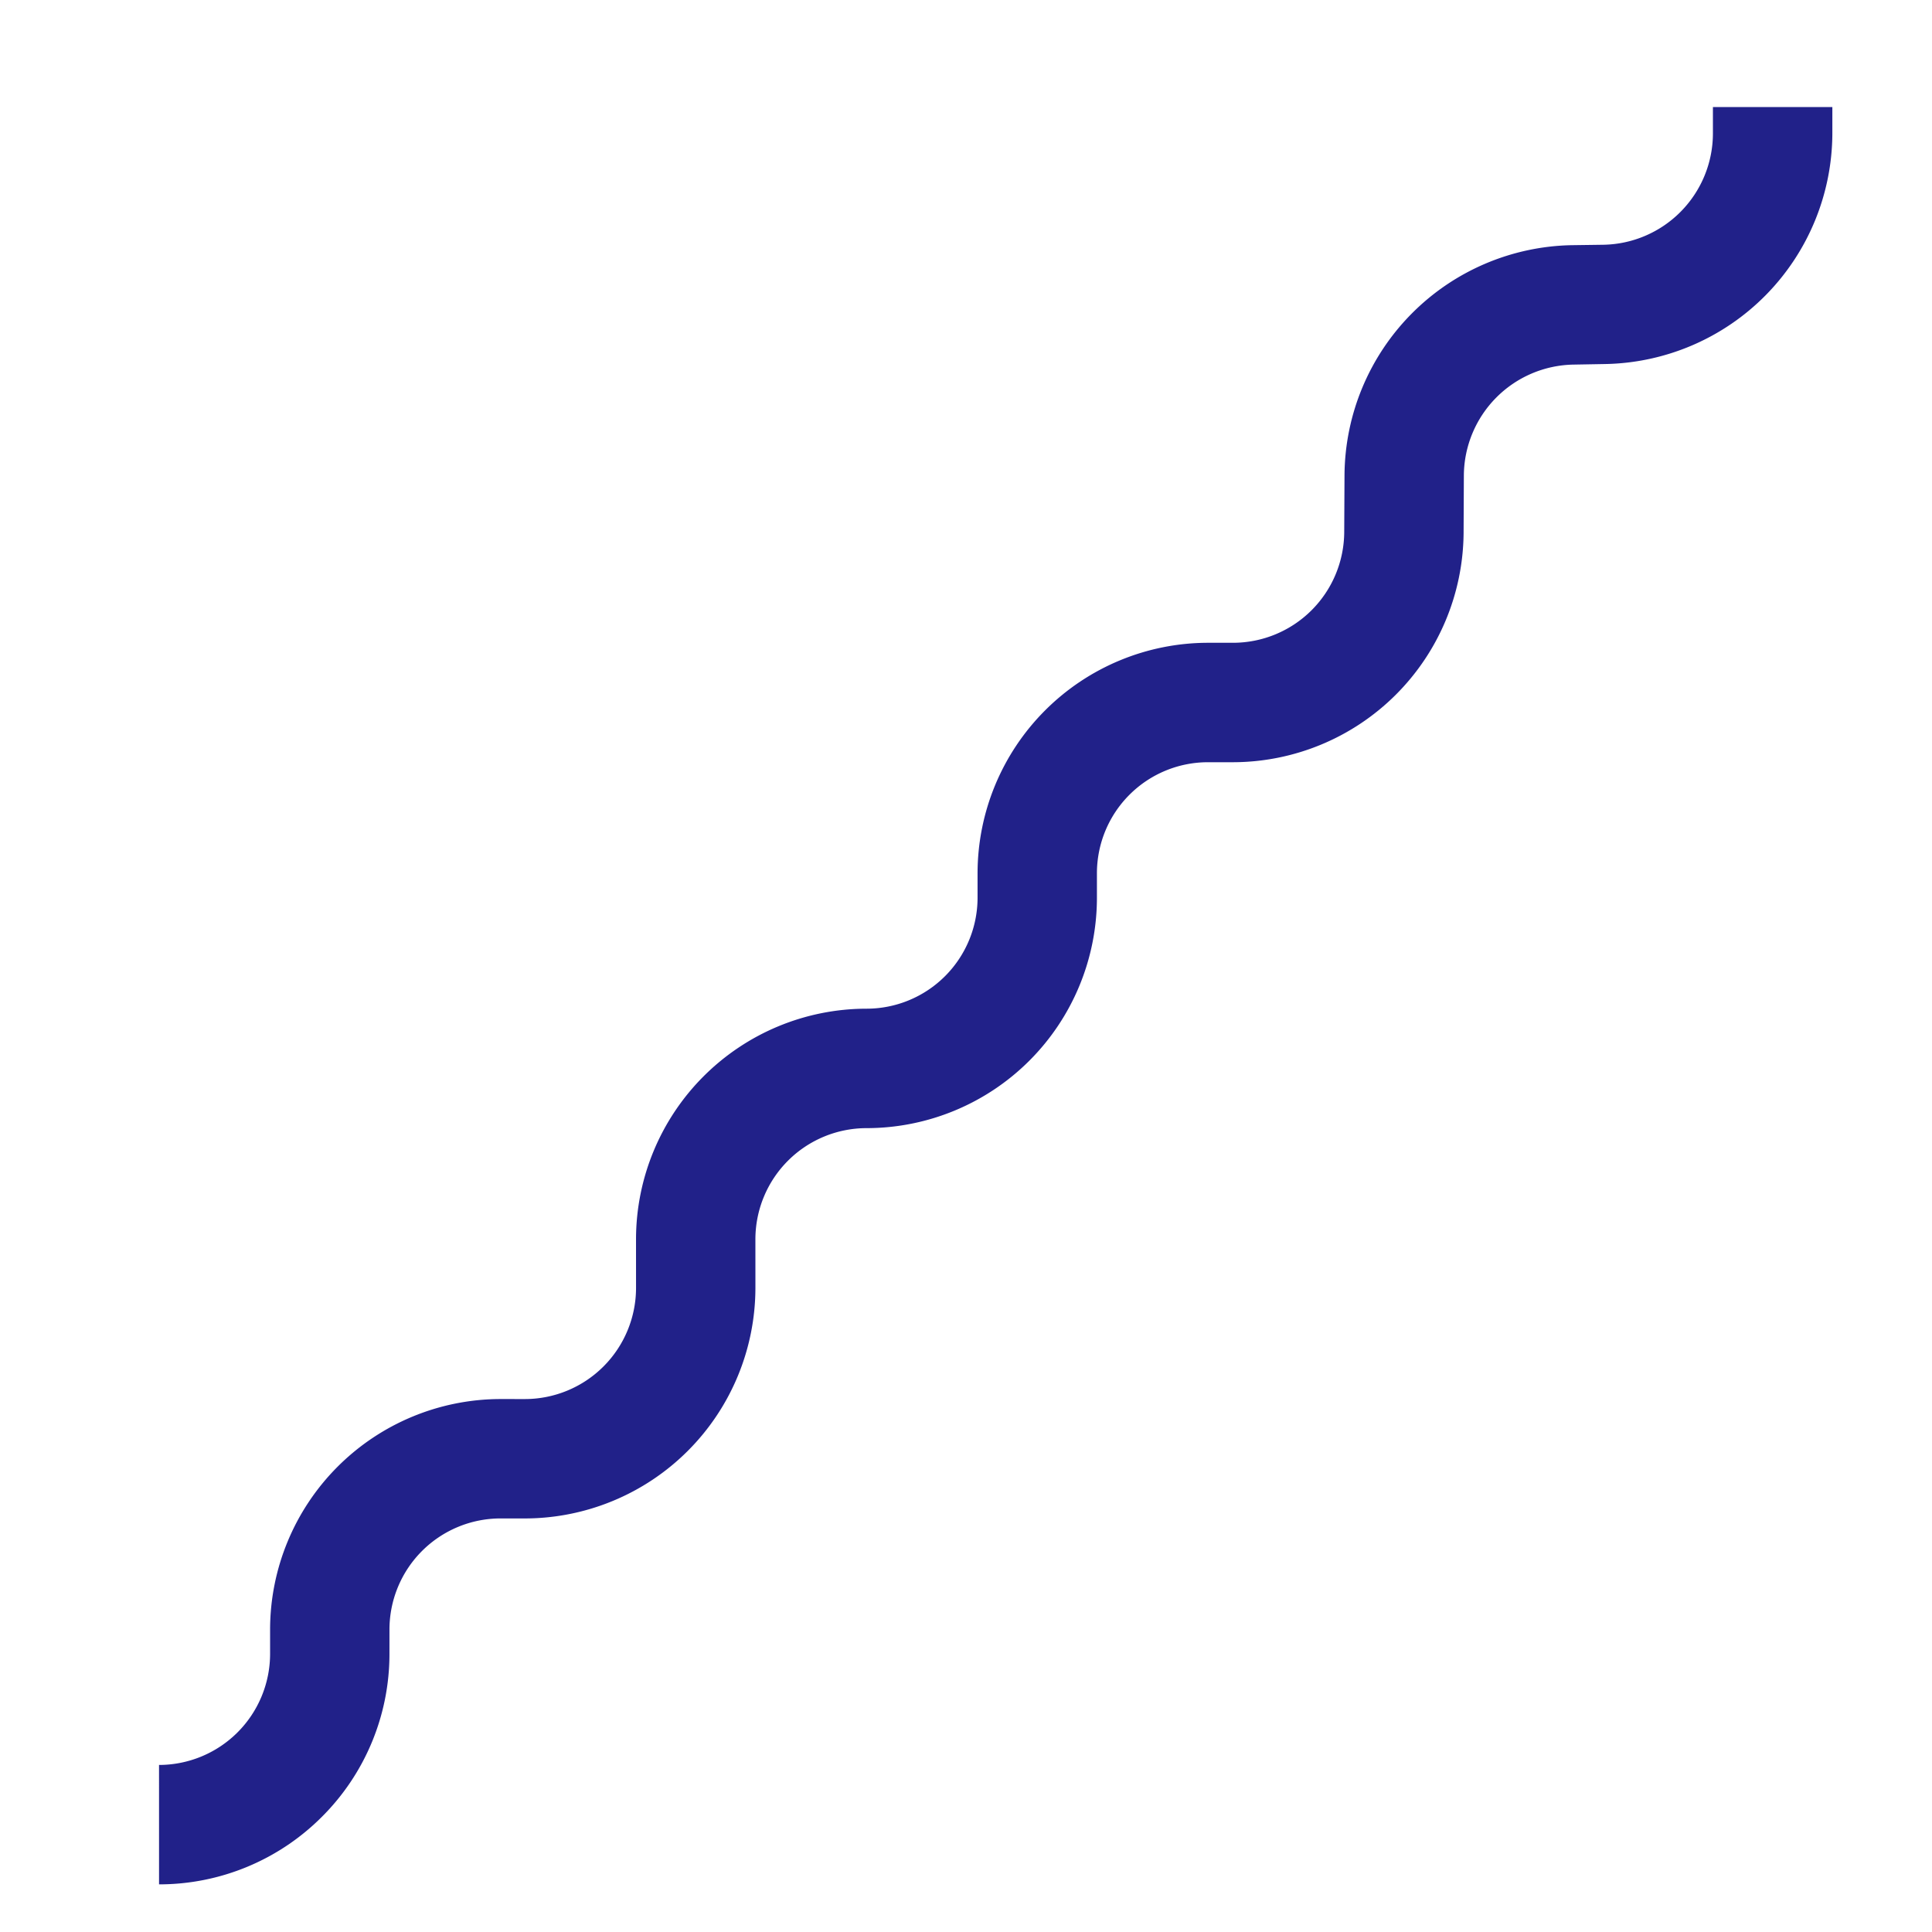 <svg xmlns="http://www.w3.org/2000/svg" width="92.354" height="92.354" viewBox="0 0 92.354 92.354">
  <g id="Group_65060" data-name="Group 65060" transform="translate(82.474) rotate(45)">
    <path id="Path_106290" data-name="Path 106290" d="M13.973,108.846a10.989,10.989,0,0,1-3.221,7.79L6.715,112.6a5.315,5.315,0,0,0,0-7.508l-.824-.824a11.03,11.03,0,0,1,0-15.58l.826-.825a5.317,5.317,0,0,0,0-7.508L5.066,78.705a11.031,11.031,0,0,1,0-15.581,5.309,5.309,0,0,0,0-7.508l-.824-.824a11.028,11.028,0,0,1,0-15.58l.85-.85a5.32,5.32,0,0,0,.016-7.491L3.171,28.914A11.07,11.07,0,0,1,3.1,13.475l1.052-1.081A5.329,5.329,0,0,0,4.1,4.938l-.9-.9L7.236,0l.9.9a11.06,11.06,0,0,1,.1,15.474L7.191,17.457A5.336,5.336,0,0,0,7.225,24.9l1.938,1.956A11.04,11.04,0,0,1,9.128,42.4l-.85.85a5.31,5.31,0,0,0,0,7.509l.824.824a11.018,11.018,0,0,1,0,15.58,5.317,5.317,0,0,0,0,7.508l1.649,1.648a11.032,11.032,0,0,1,0,15.581l-.826.825a5.313,5.313,0,0,0,0,7.507l.824.825A10.983,10.983,0,0,1,13.973,108.846Z" fill="#212189"/>
  </g>
</svg>
